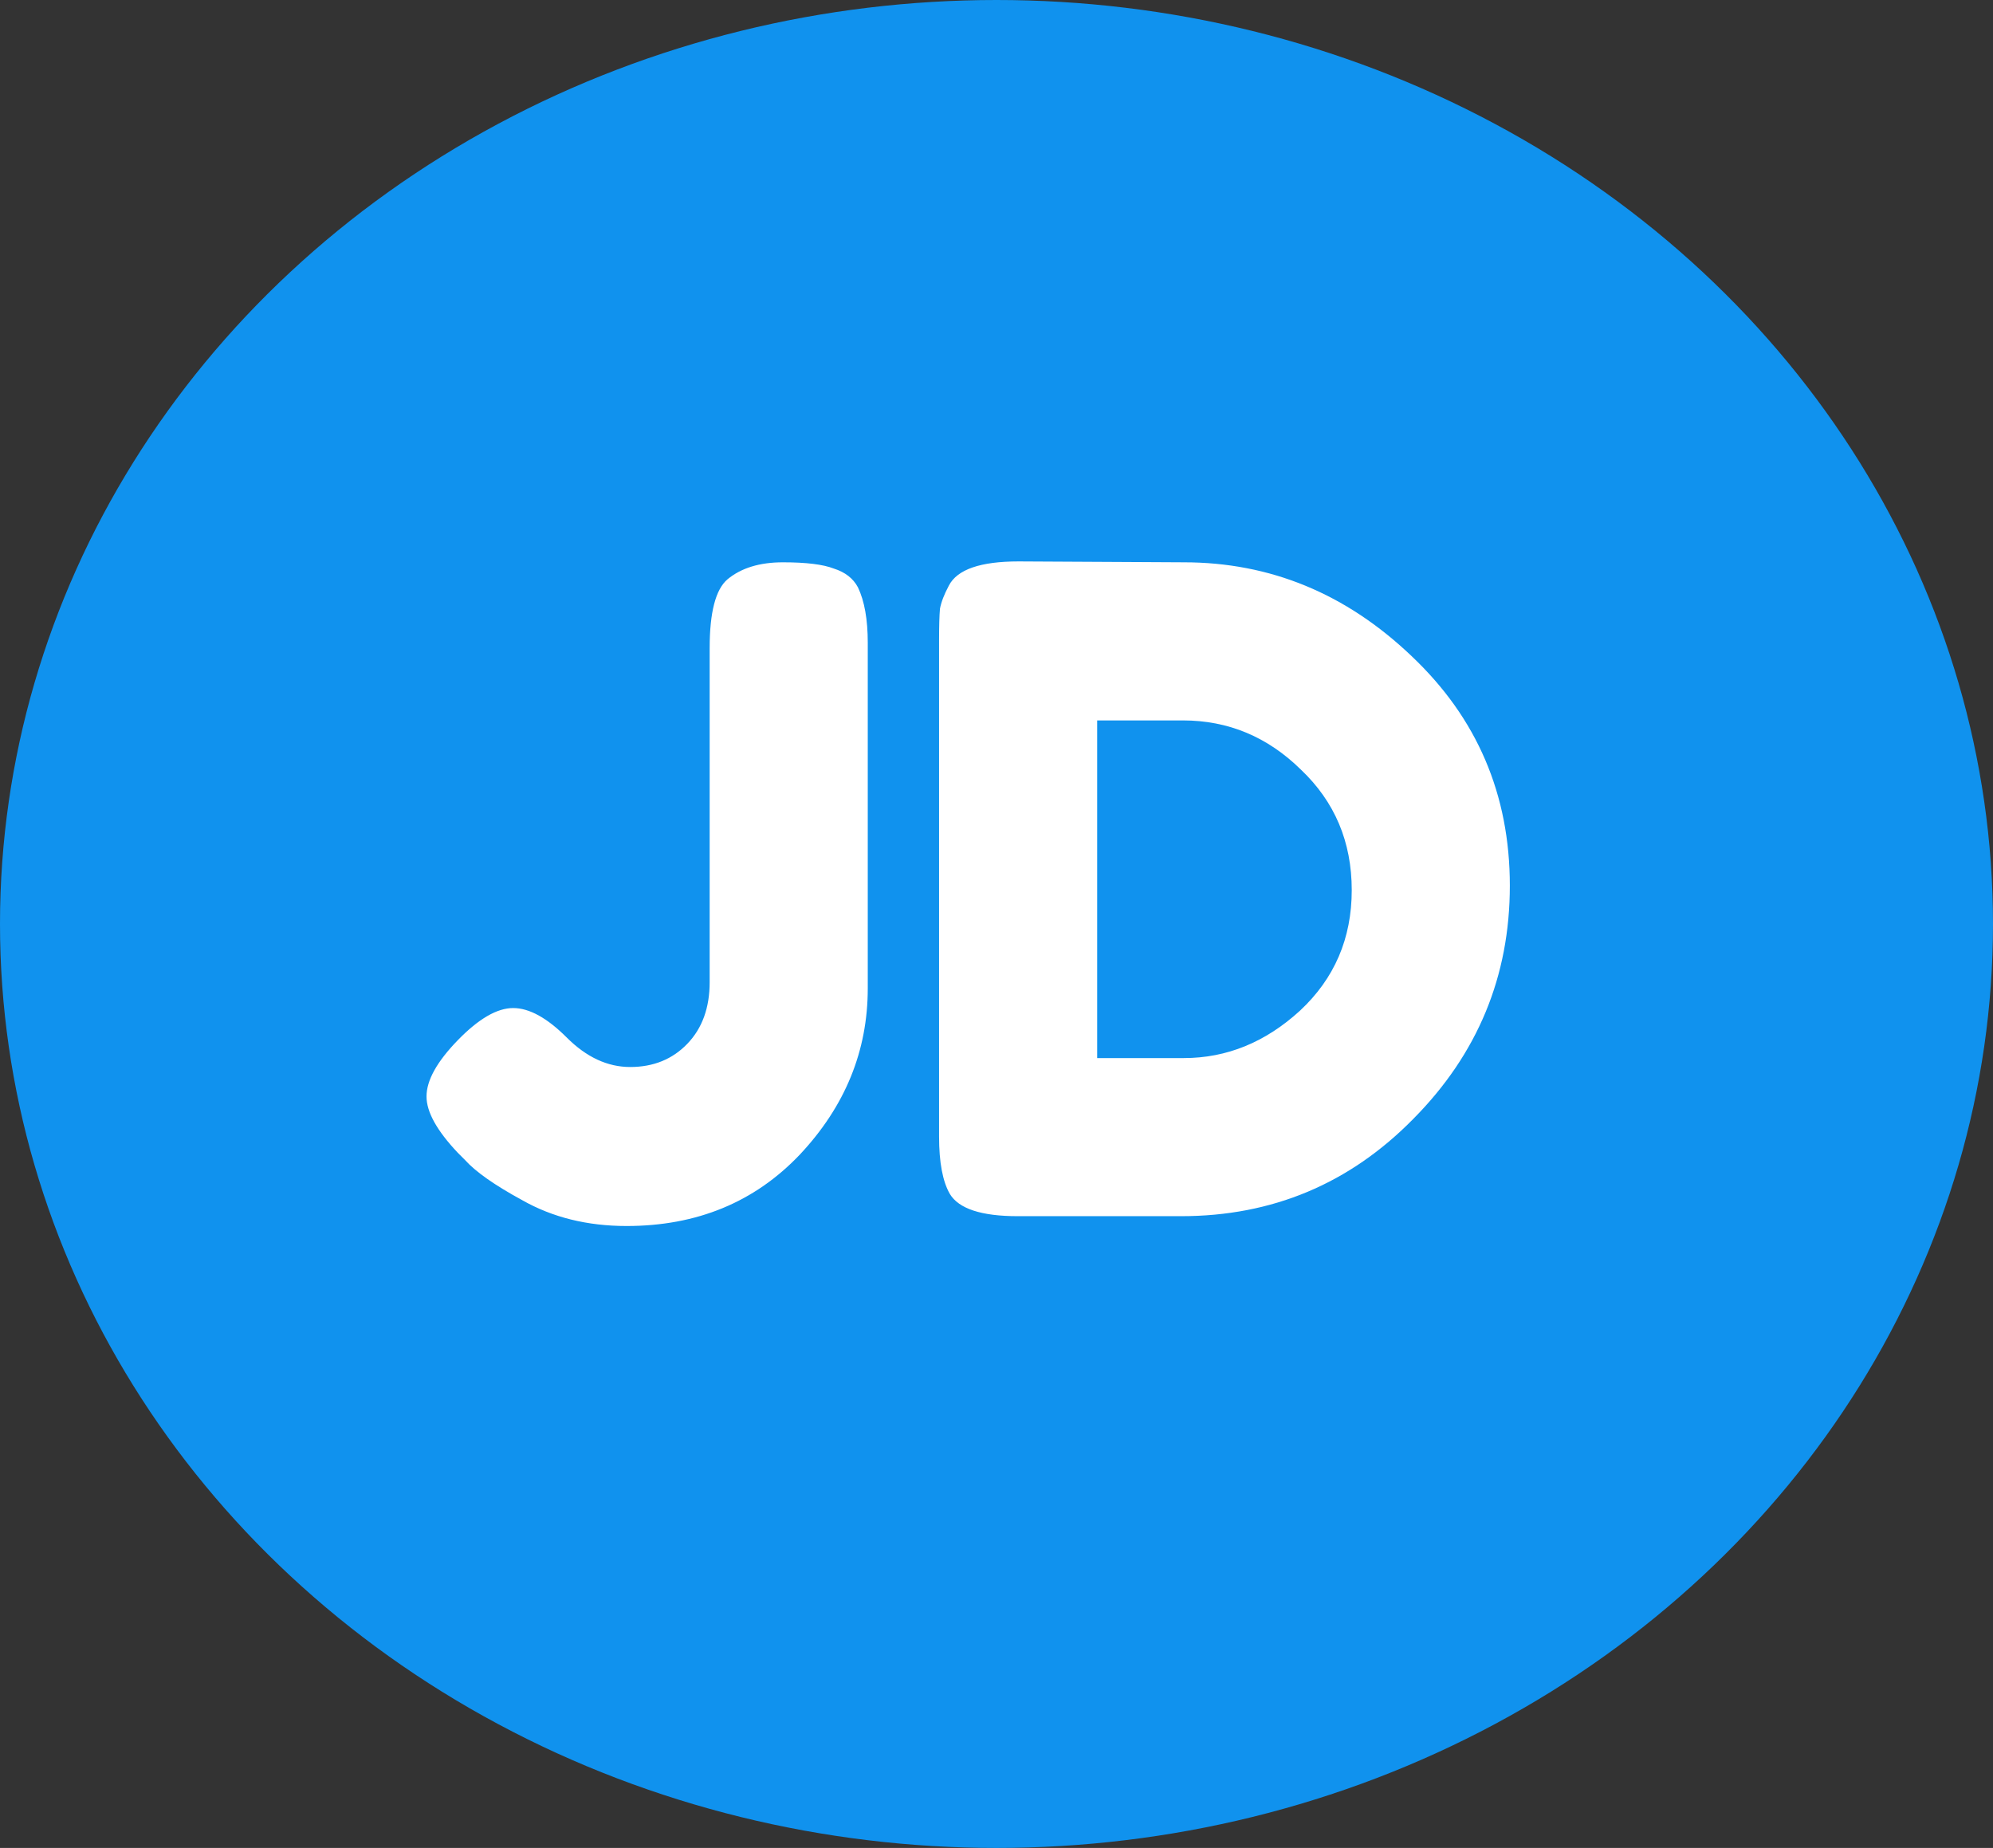 <svg width="357" height="331" viewBox="0 0 357 331" fill="none" xmlns="http://www.w3.org/2000/svg">
<rect x="0" y="0" width="357" height="331" fill="#333333" stroke="none"/>
<ellipse cx="178.5" cy="165.5" rx="178.5" ry="165.5" fill="#1092EE"/>
<path d="M140.24 100.72C144.4 100.72 147.44 101.093 149.36 101.84C151.387 102.48 152.827 103.6 153.68 105.2C154.853 107.653 155.44 110.96 155.44 115.12V177.04C155.44 188.24 151.387 198.16 143.28 206.8C135.173 215.333 124.827 219.6 112.24 219.6C105.2 219.6 98.96 218.053 93.52 214.96C88.613 212.293 85.2 209.893 83.28 207.76L82 206.48C78.267 202.533 76.4 199.173 76.4 196.4C76.4 193.52 78.267 190.16 82 186.32C85.733 182.48 89.04 180.56 91.92 180.56C94.8 180.56 98 182.32 101.52 185.84C105.04 189.36 108.827 191.12 112.88 191.12C117.04 191.12 120.453 189.733 123.12 186.96C125.787 184.187 127.12 180.507 127.12 175.92V116.08C127.12 109.68 128.187 105.573 130.32 103.76C132.773 101.733 136.08 100.72 140.24 100.72ZM182.453 100.56L212.053 100.72C227.519 100.72 241.119 106.32 252.853 117.52C264.586 128.613 270.453 142.32 270.453 158.64C270.453 174.853 264.693 188.773 253.173 200.4C241.759 212.027 227.893 217.84 211.573 217.84H182.293C175.786 217.84 171.733 216.507 170.133 213.84C168.853 211.6 168.213 208.187 168.213 203.6V114.64C168.213 112.08 168.266 110.213 168.373 109.04C168.586 107.867 169.119 106.48 169.973 104.88C171.466 102 175.626 100.56 182.453 100.56ZM212.053 189.52C219.733 189.52 226.666 186.693 232.853 181.04C239.039 175.28 242.133 168.08 242.133 159.44C242.133 150.8 239.093 143.6 233.013 137.84C227.039 131.973 219.999 129.04 211.893 129.04H196.533V189.52H212.053Z" fill="white"/>
</svg>